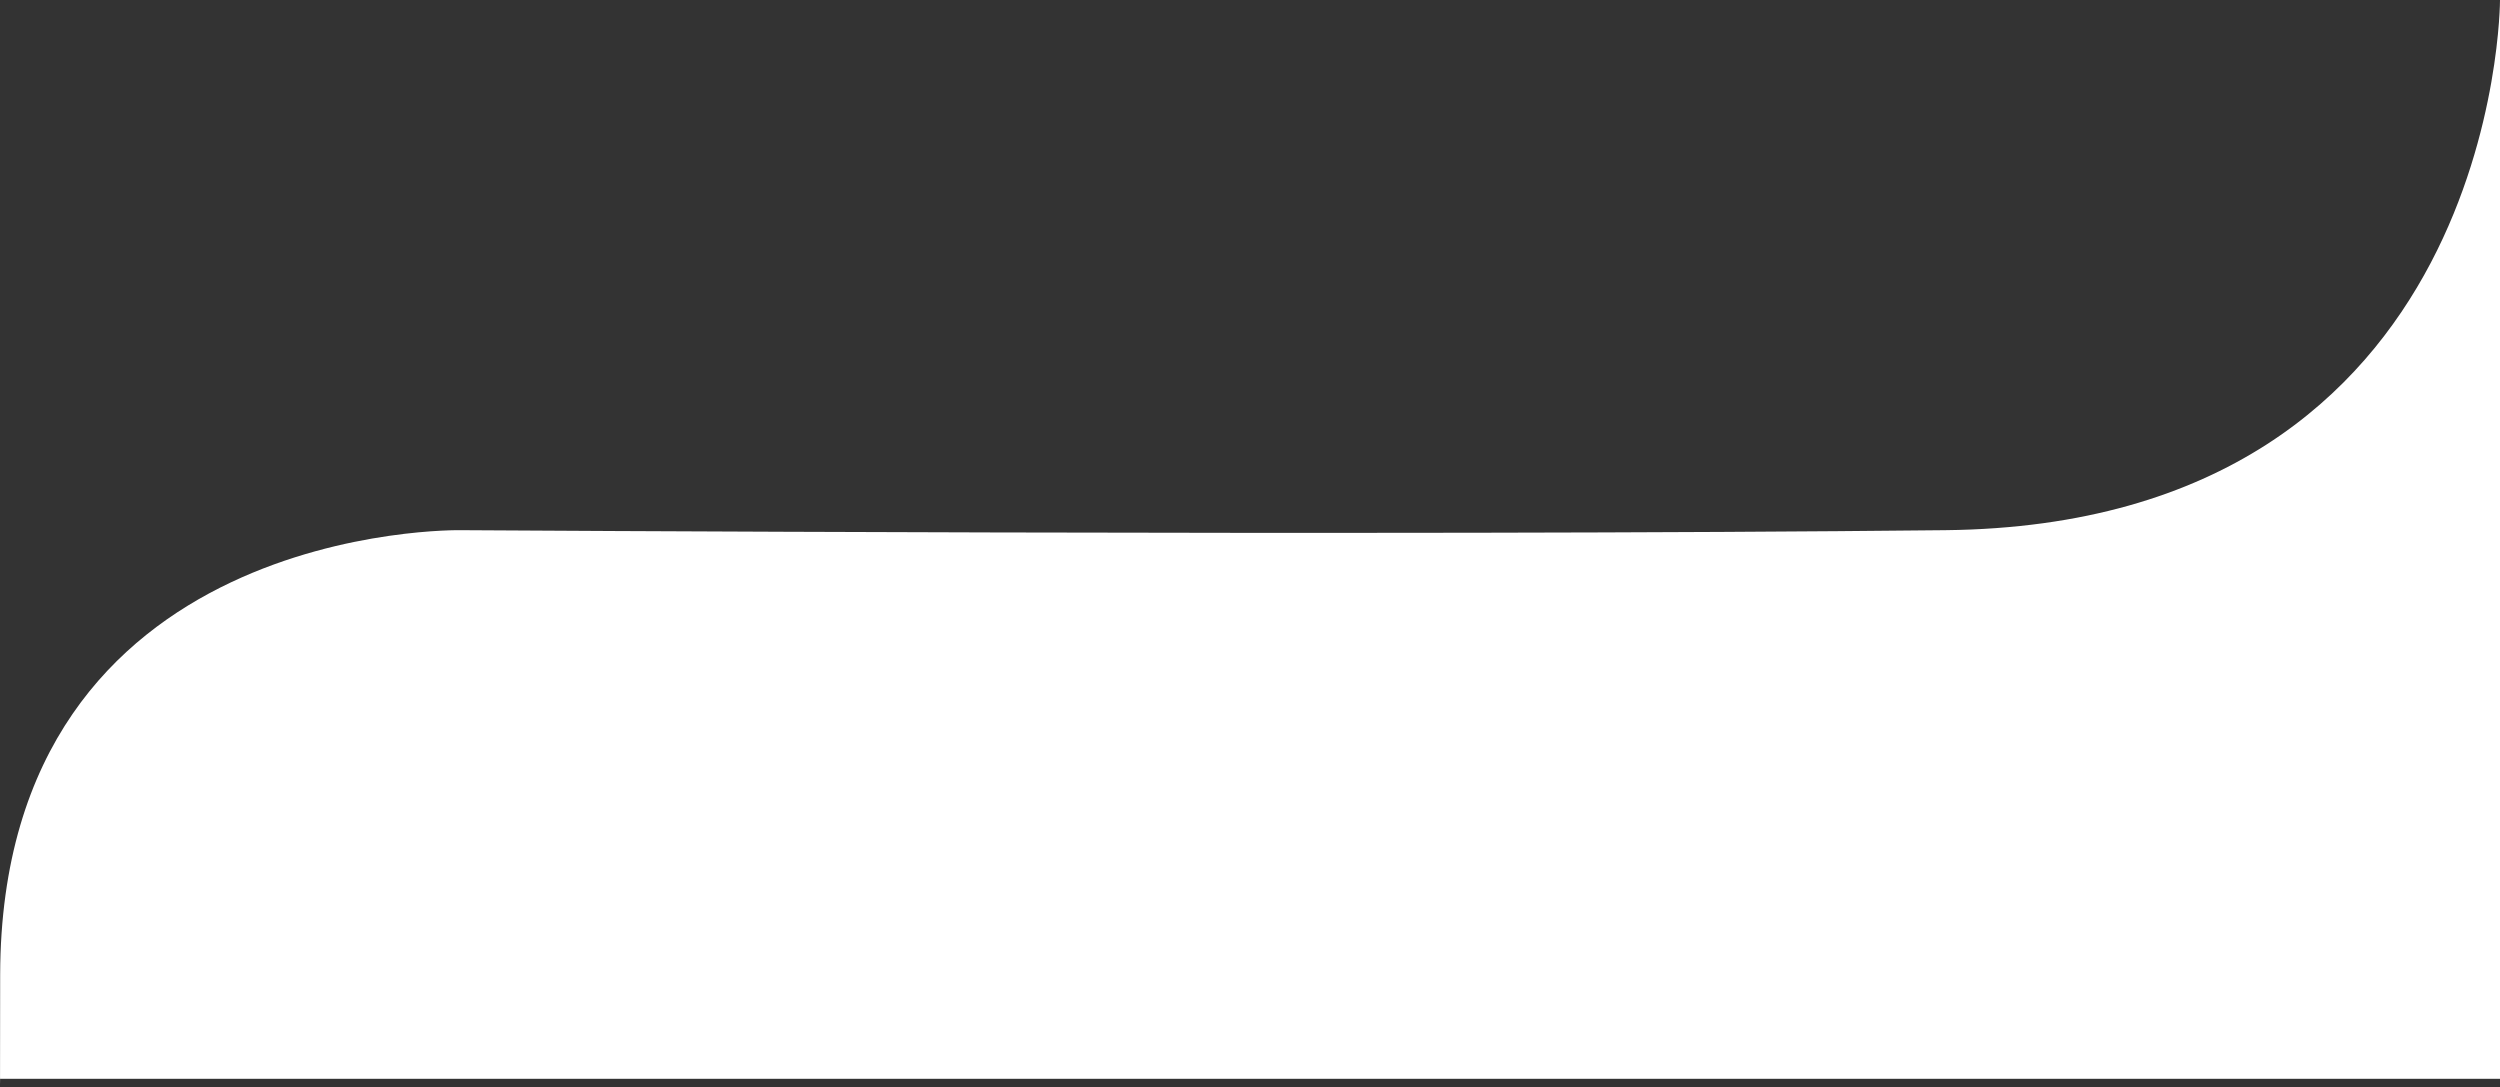 <svg xmlns="http://www.w3.org/2000/svg" width="1079.974" height="469.676" viewBox="0 0 1079.974 469.676"><rect x="0" y="0" width="1079.974" height="469.676" fill="#333333" stroke="none"/><path d="M2230,804.472s.118,226.421-239.6,229.034-641.373,0-641.373,0-198.509-3.817-198.929,192.016c-.148,69.129-.006,40.1,0,44.99H2230Z" transform="translate(-1150.026 -804.472)" fill="#fff"/></svg>